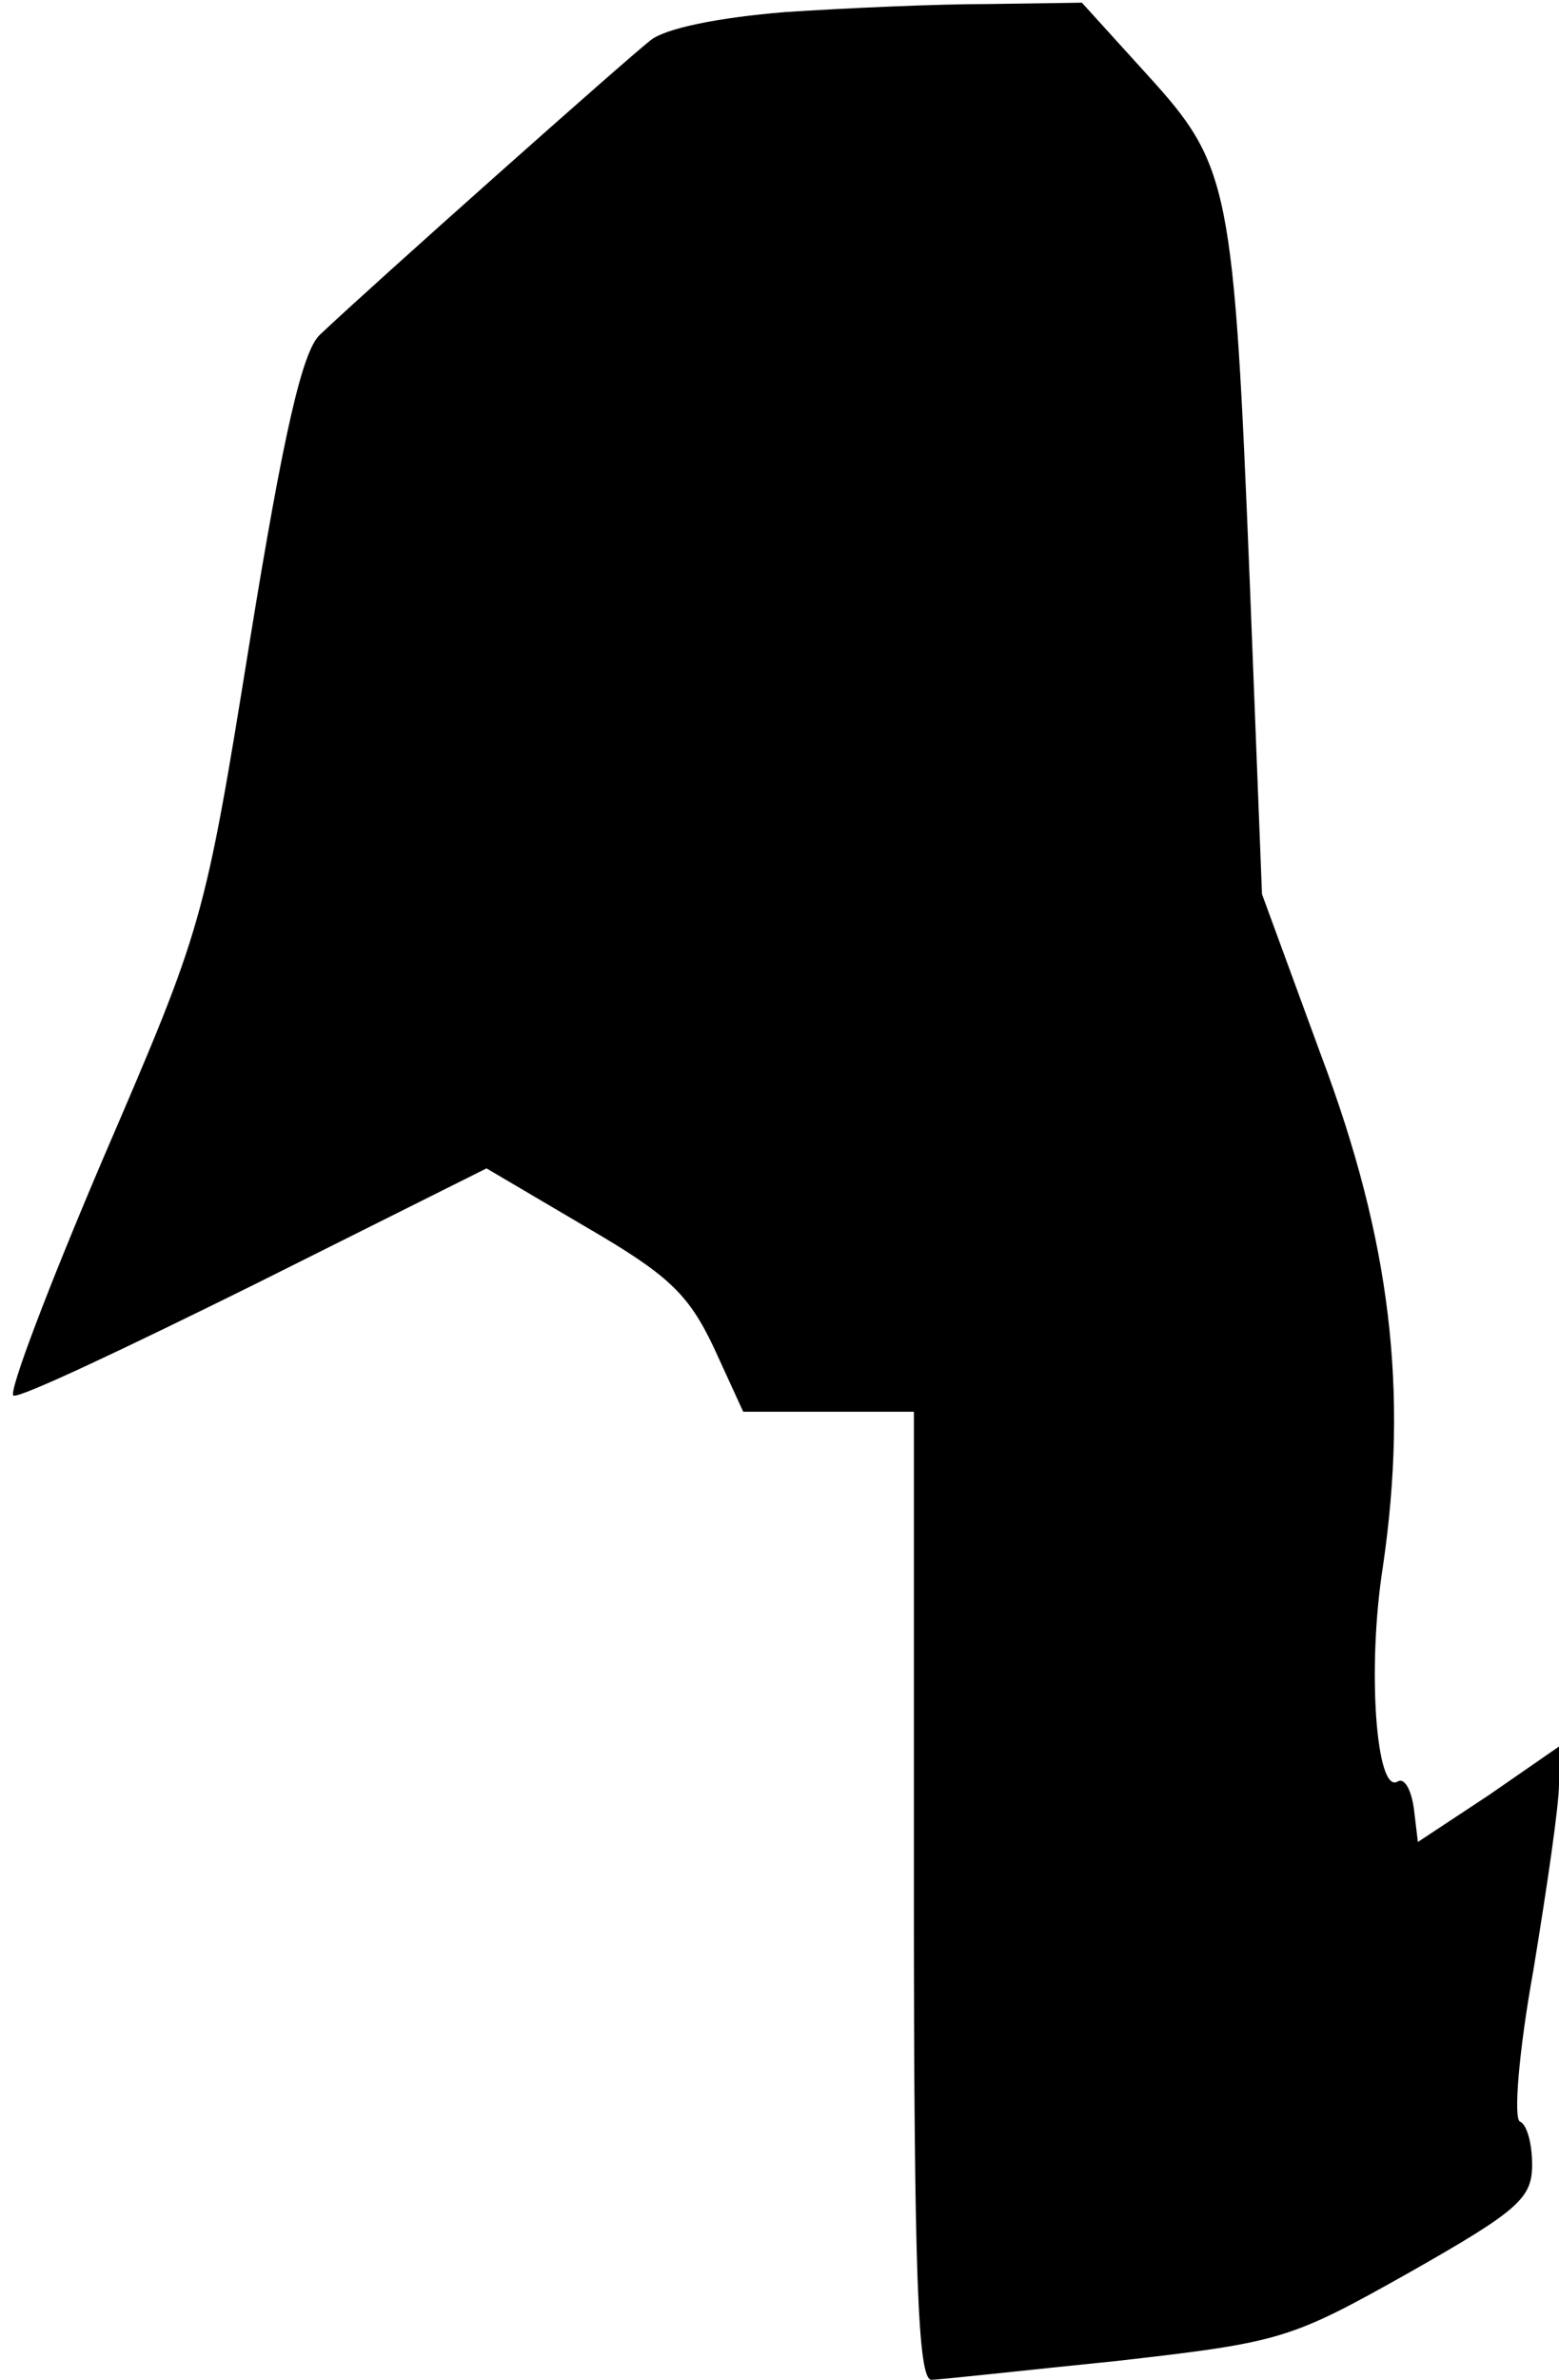 <?xml version="1.0" standalone="no"?>
<!DOCTYPE svg PUBLIC "-//W3C//DTD SVG 20010904//EN"
 "http://www.w3.org/TR/2001/REC-SVG-20010904/DTD/svg10.dtd">
<svg version="1.0" xmlns="http://www.w3.org/2000/svg"
 width="116pt" height="177pt" viewBox="0 0 116 177"
 preserveAspectRatio="xMidYMid meet">
<g transform="translate(0,177) scale(0.1,-0.1)"
fill="#000000" stroke="none">
<path fill="#000000" stroke="none" d="M584 1761 c-49 -4 -89 -12 -100 -21
-18 -14 -207 -182 -246 -219 -13 -12 -27 -73 -52 -227 -34 -211 -35 -213 -109
-385 -41 -96 -71 -175 -67 -177 5 -2 85 36 180 83 l172 86 73 -43 c62 -36 77
-50 96 -90 l22 -48 64 0 63 0 0 -360 c0 -281 3 -360 13 -360 6 0 69 7 138 14
123 14 129 16 218 66 81 46 91 55 91 80 0 16 -4 30 -9 32 -5 2 -1 52 10 113
10 61 19 122 19 138 l0 28 -52 -36 -53 -35 -3 25 c-2 14 -7 23 -12 20 -16 -10
-23 84 -11 160 19 130 6 242 -46 380 l-44 120 -9 230 c-12 297 -15 312 -76
379 l-49 54 -70 -1 c-38 0 -106 -3 -151 -6z"/>
</g>
</svg>
